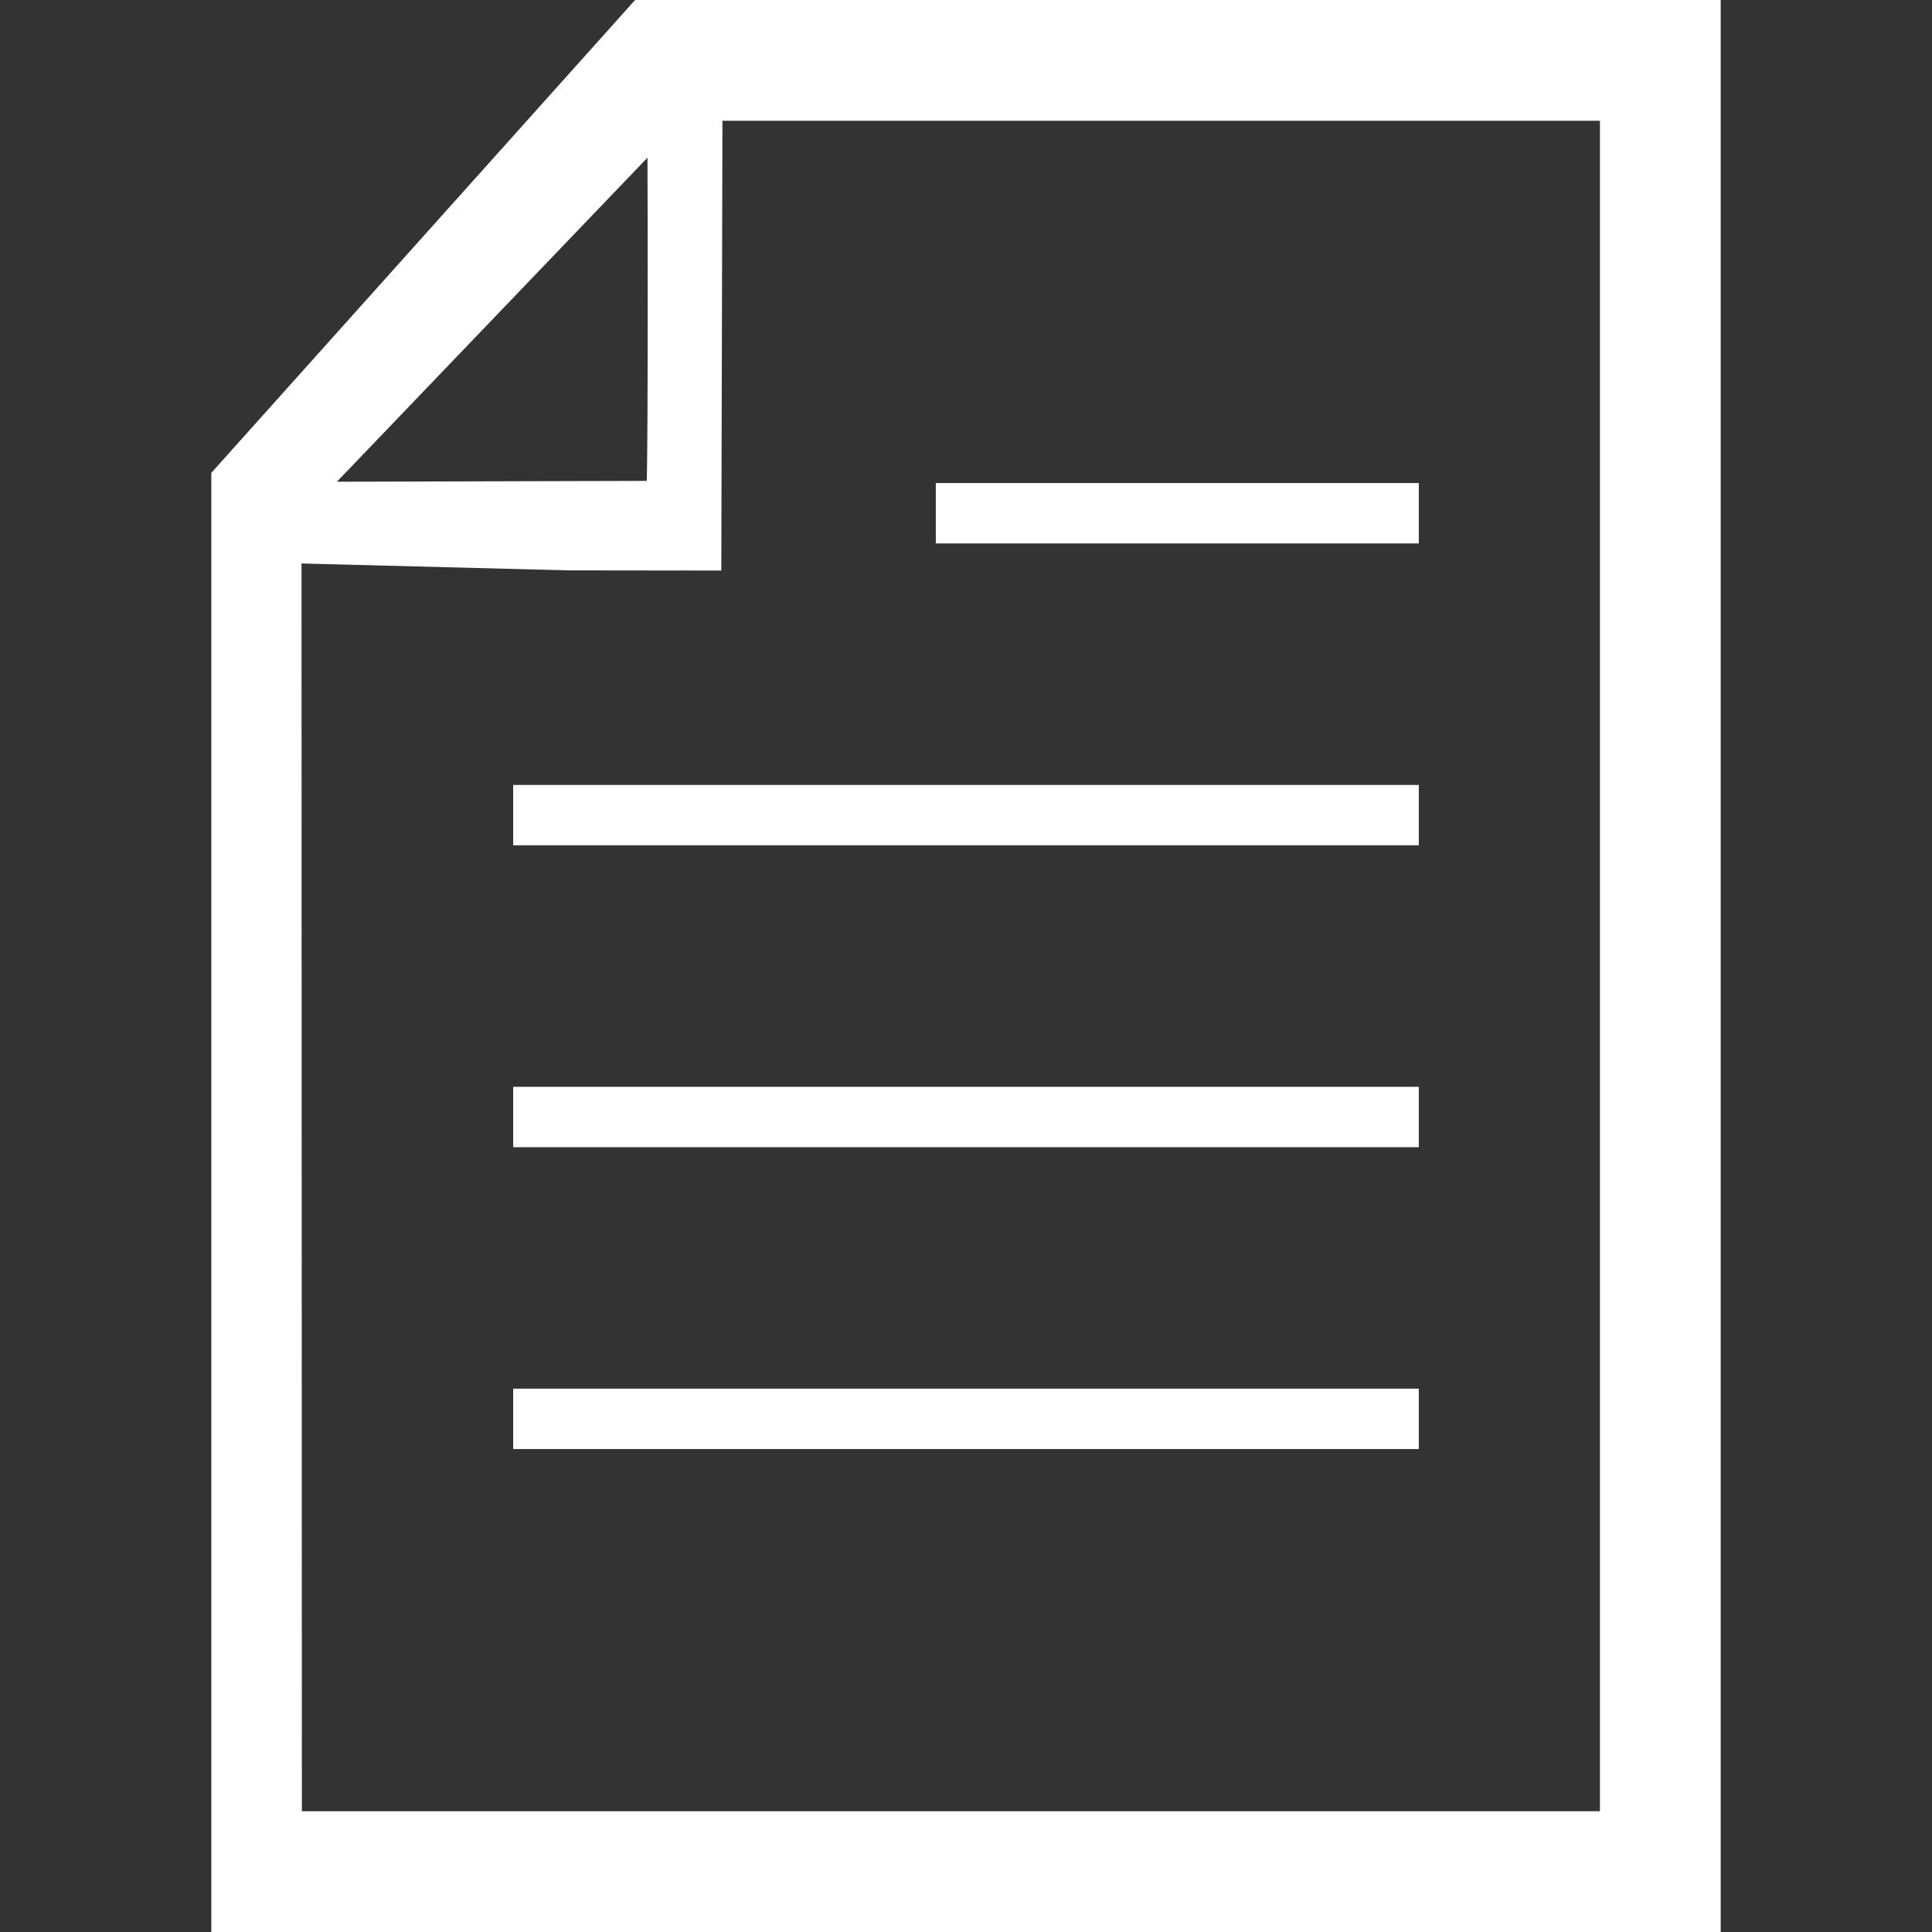 <?xml version="1.0" encoding="utf-8"?>
<svg xmlns="http://www.w3.org/2000/svg" height="24" width="24" viewBox="0 0 24 24">
  <rect x="0" y="0" width="24" height="24" fill="#333333" stroke="none"/>
  <g>
    <path id="path1" transform="rotate(0,12,12) translate(2.625,0) scale(0.75,0.75)  " fill="#FFFFFF" d="M5,23.001L20,23.001 20,24.001 5,24.001z M5,18.001L20,18.001 20,19.001 5,19.001z M5,13.001L20,13.001 20,14.001 5,14.001z M12,8.001L20,8.001 20,9.001 12,9.001z M7.224,2.612L2.08,7.979 7.212,7.965C7.235,7.259,7.228,3.03,7.224,2.612z M8.466,2L8.447,9.45 5.906,9.447 1.494,9.333 1.5,30 23,30 23,2z M7.019,0L25,0 25,32 0,32 0,7.832z" />
  </g>
</svg>

